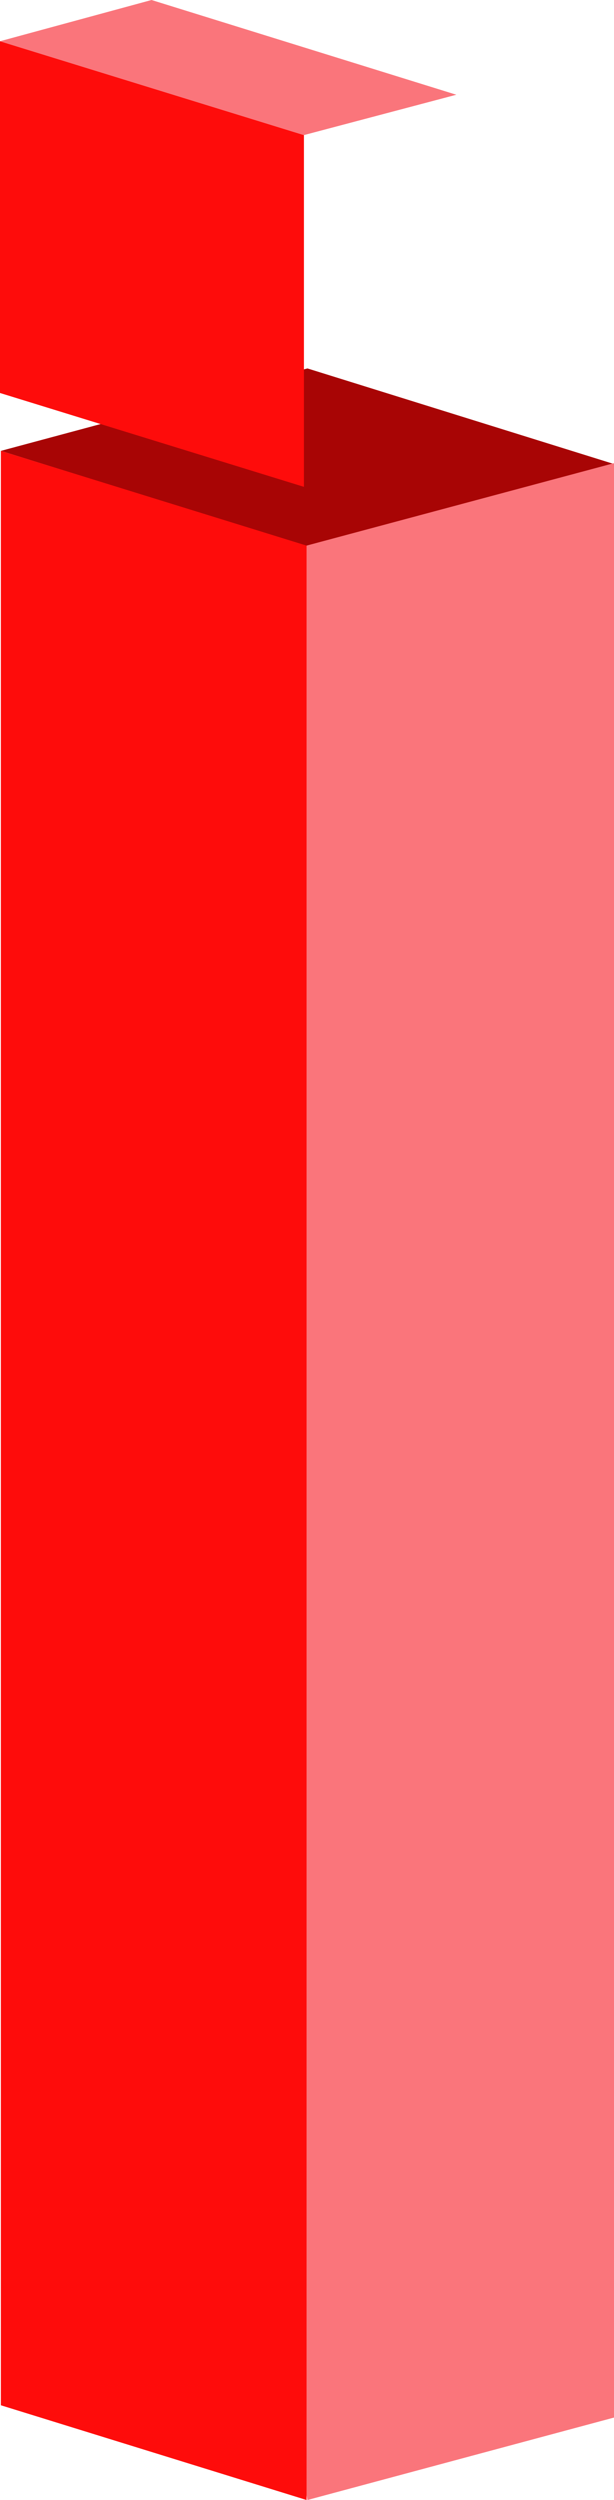 <?xml version="1.0" encoding="utf-8"?>
<!-- Generator: Adobe Illustrator 22.0.1, SVG Export Plug-In . SVG Version: 6.00 Build 0)  -->
<svg version="1.1" id="Laag_1" xmlns="http://www.w3.org/2000/svg" xmlns:xlink="http://www.w3.org/1999/xlink" x="0px" y="0px"
	 viewBox="0 0 70.1 285" style="enable-background:new 0 0 70.1 285;" xml:space="preserve">
<style type="text/css">
	.st0{fill-rule:evenodd;clip-rule:evenodd;fill:#A80505;}
	.st1{fill-rule:evenodd;clip-rule:evenodd;fill:#FA757B;}
	.st2{fill-rule:evenodd;clip-rule:evenodd;fill:#FE0C0B;}
</style>
<g>
	<g>
		<polygon class="st0" points="0.1,51.4 35.1,42 70.1,52.9 35.1,62.3 		"/>
		<g>
			<polygon class="st1" points="35,62.2 10.1,63.5 15.3,185.1 35.1,285 70.1,275.6 70.1,52.8 			"/>
		</g>
		<g>
			<polygon class="st2" points="35,62.2 0.1,51.4 0.1,274.2 35,285 35,62.2 			"/>
		</g>
	</g>
	<g>
		<polygon class="st2" points="34.7,55.5 34.7,15.4 0,4.7 0,44.8 		"/>
		<polygon class="st1" points="0,4.7 17.3,0 52.1,10.8 34.7,15.4 		"/>
	</g>
</g>
</svg>
